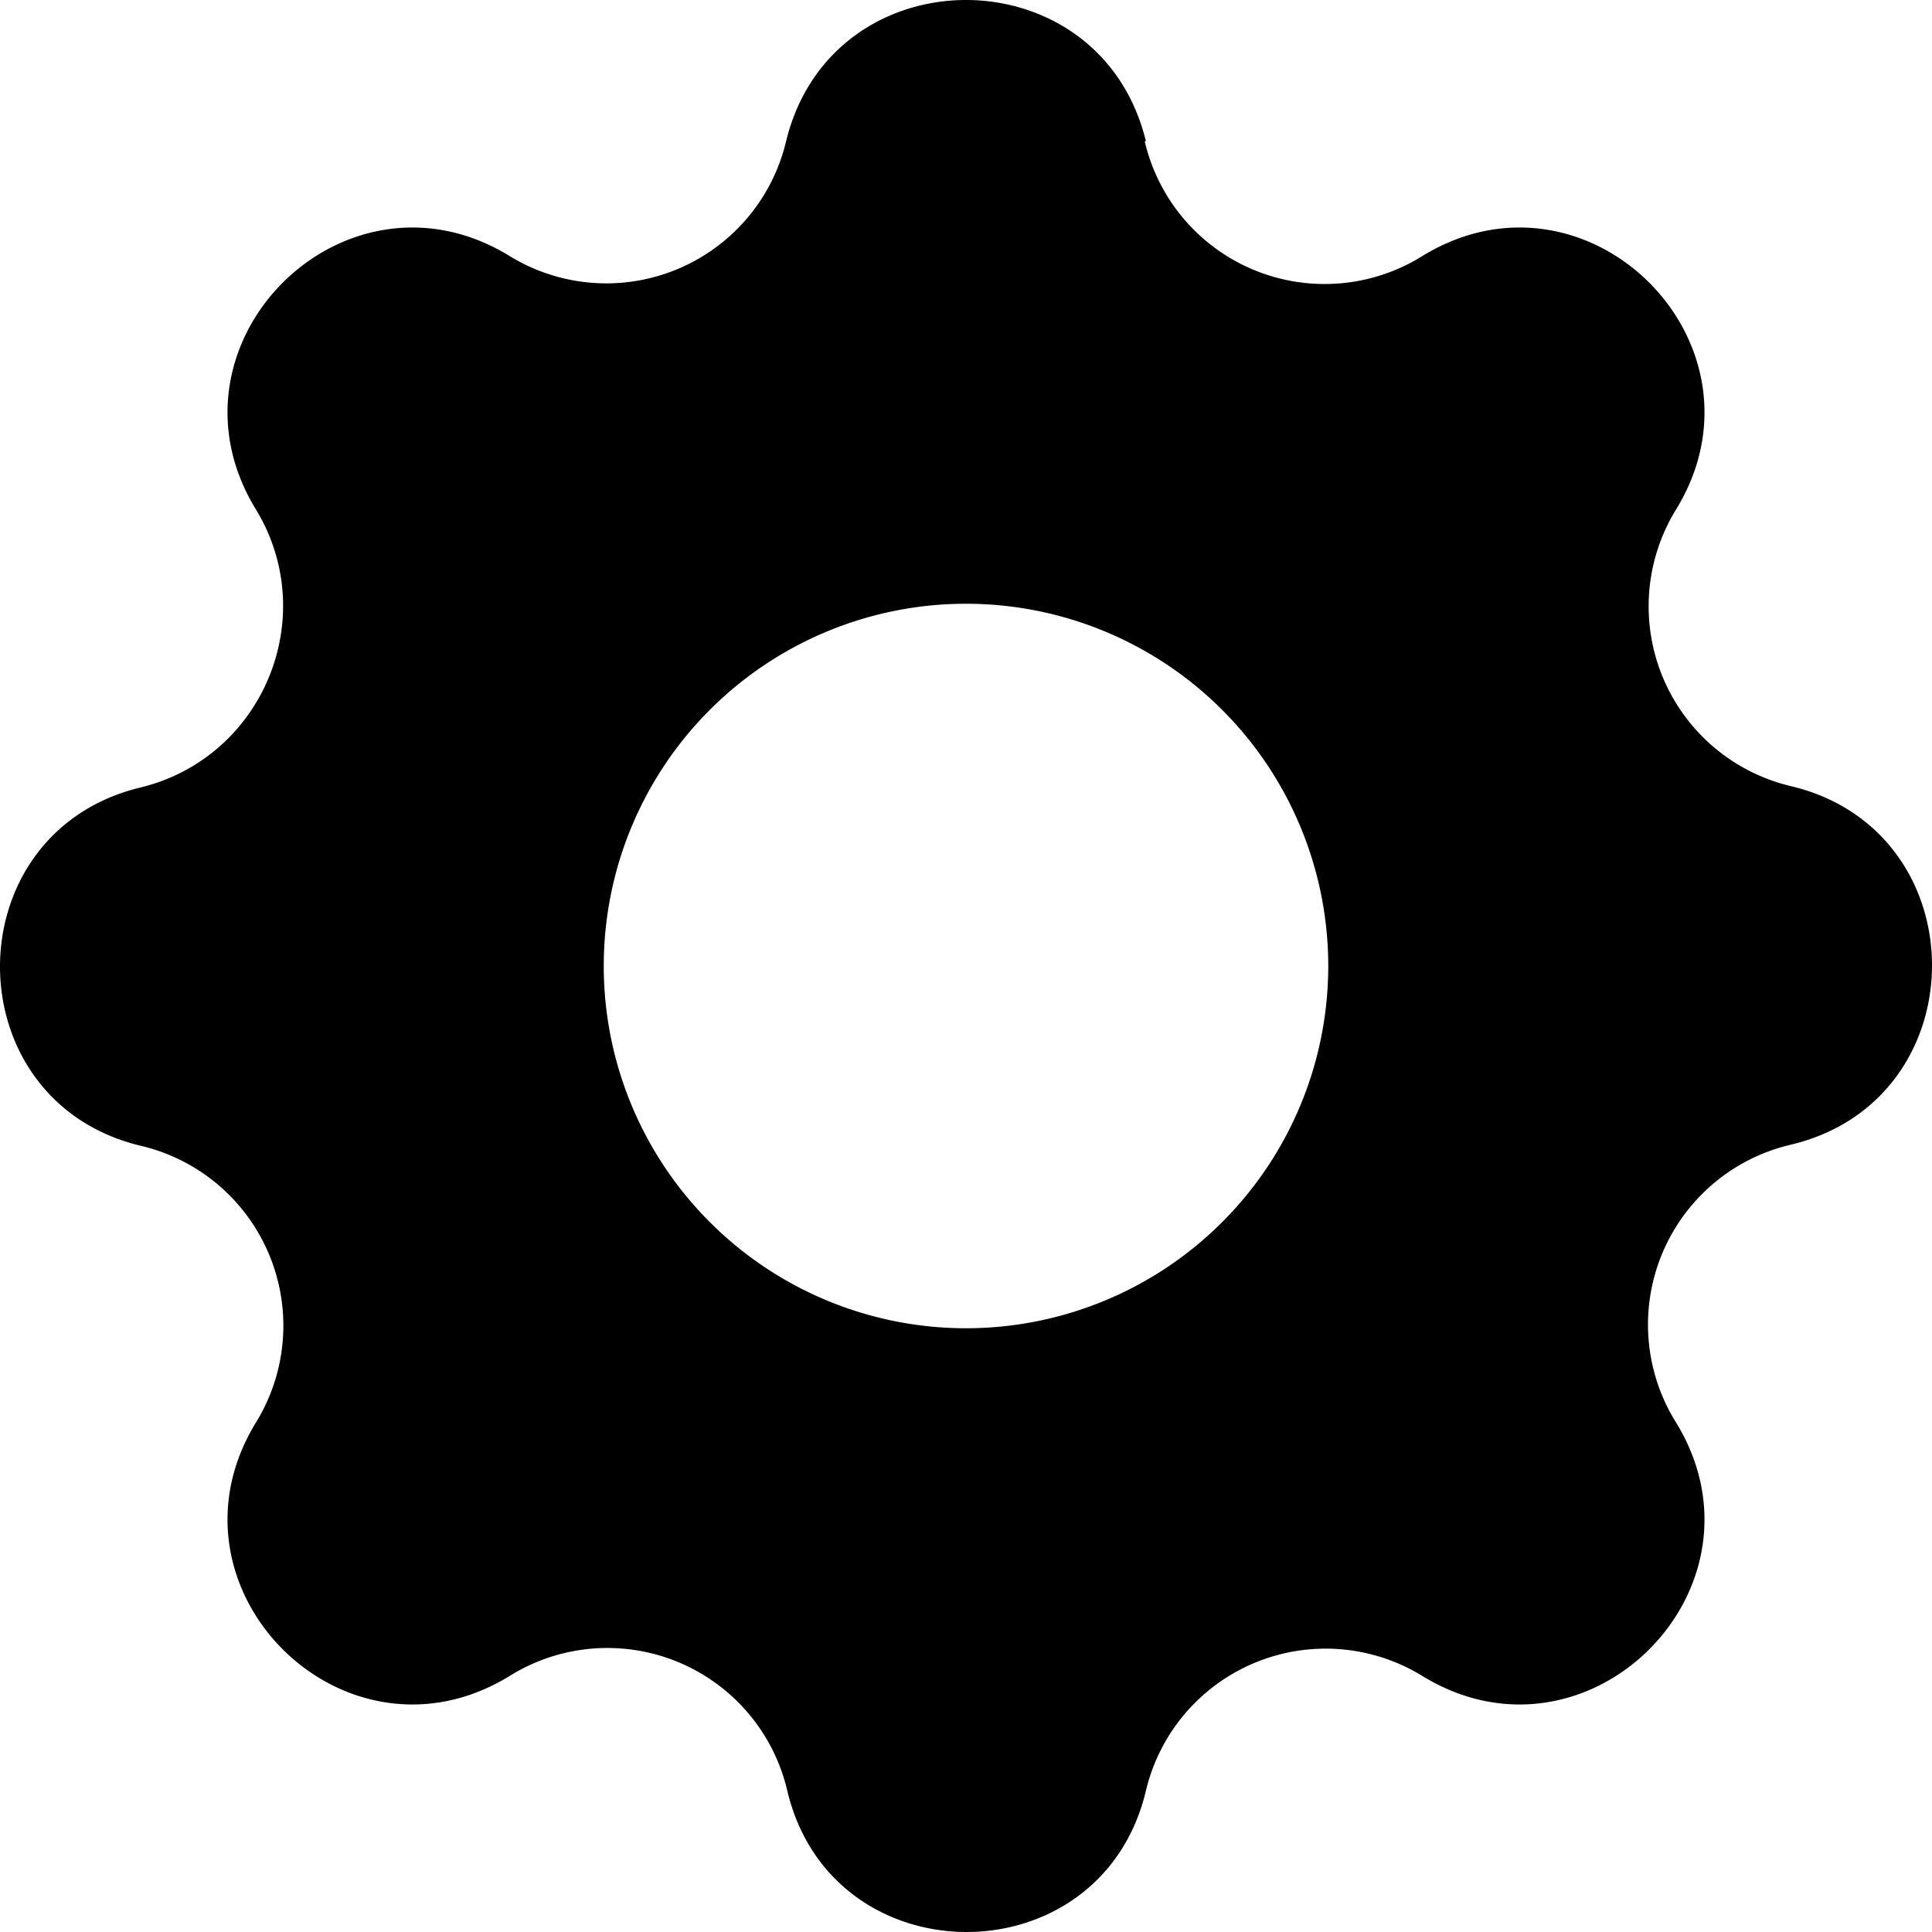 <svg xmlns="http://www.w3.org/2000/svg" fill="none" viewBox="0 0 16 16"><path fill="currentColor" fill-rule="evenodd" d="M9.49 1.17c-.38-1.56-2.6-1.56-2.98 0a1.53 1.53 0 0 1-2.29.95c-1.37-.84-2.94.73-2.1 2.1.54.89.06 2.05-.95 2.3-1.56.37-1.56 2.6 0 2.97a1.53 1.53 0 0 1 .95 2.29c-.84 1.37.73 2.94 2.1 2.1a1.53 1.53 0 0 1 2.3.95c.37 1.56 2.6 1.56 2.97 0a1.53 1.53 0 0 1 2.29-.95c1.37.84 2.94-.73 2.1-2.1a1.53 1.53 0 0 1 .95-2.3c1.56-.37 1.56-2.6 0-2.97a1.53 1.53 0 0 1-.95-2.29c.84-1.37-.73-2.94-2.1-2.1a1.53 1.53 0 0 1-2.3-.95ZM8 11a3 3 0 1 0 0-6 3 3 0 0 0 0 6Z" clip-rule="evenodd"/></svg>
